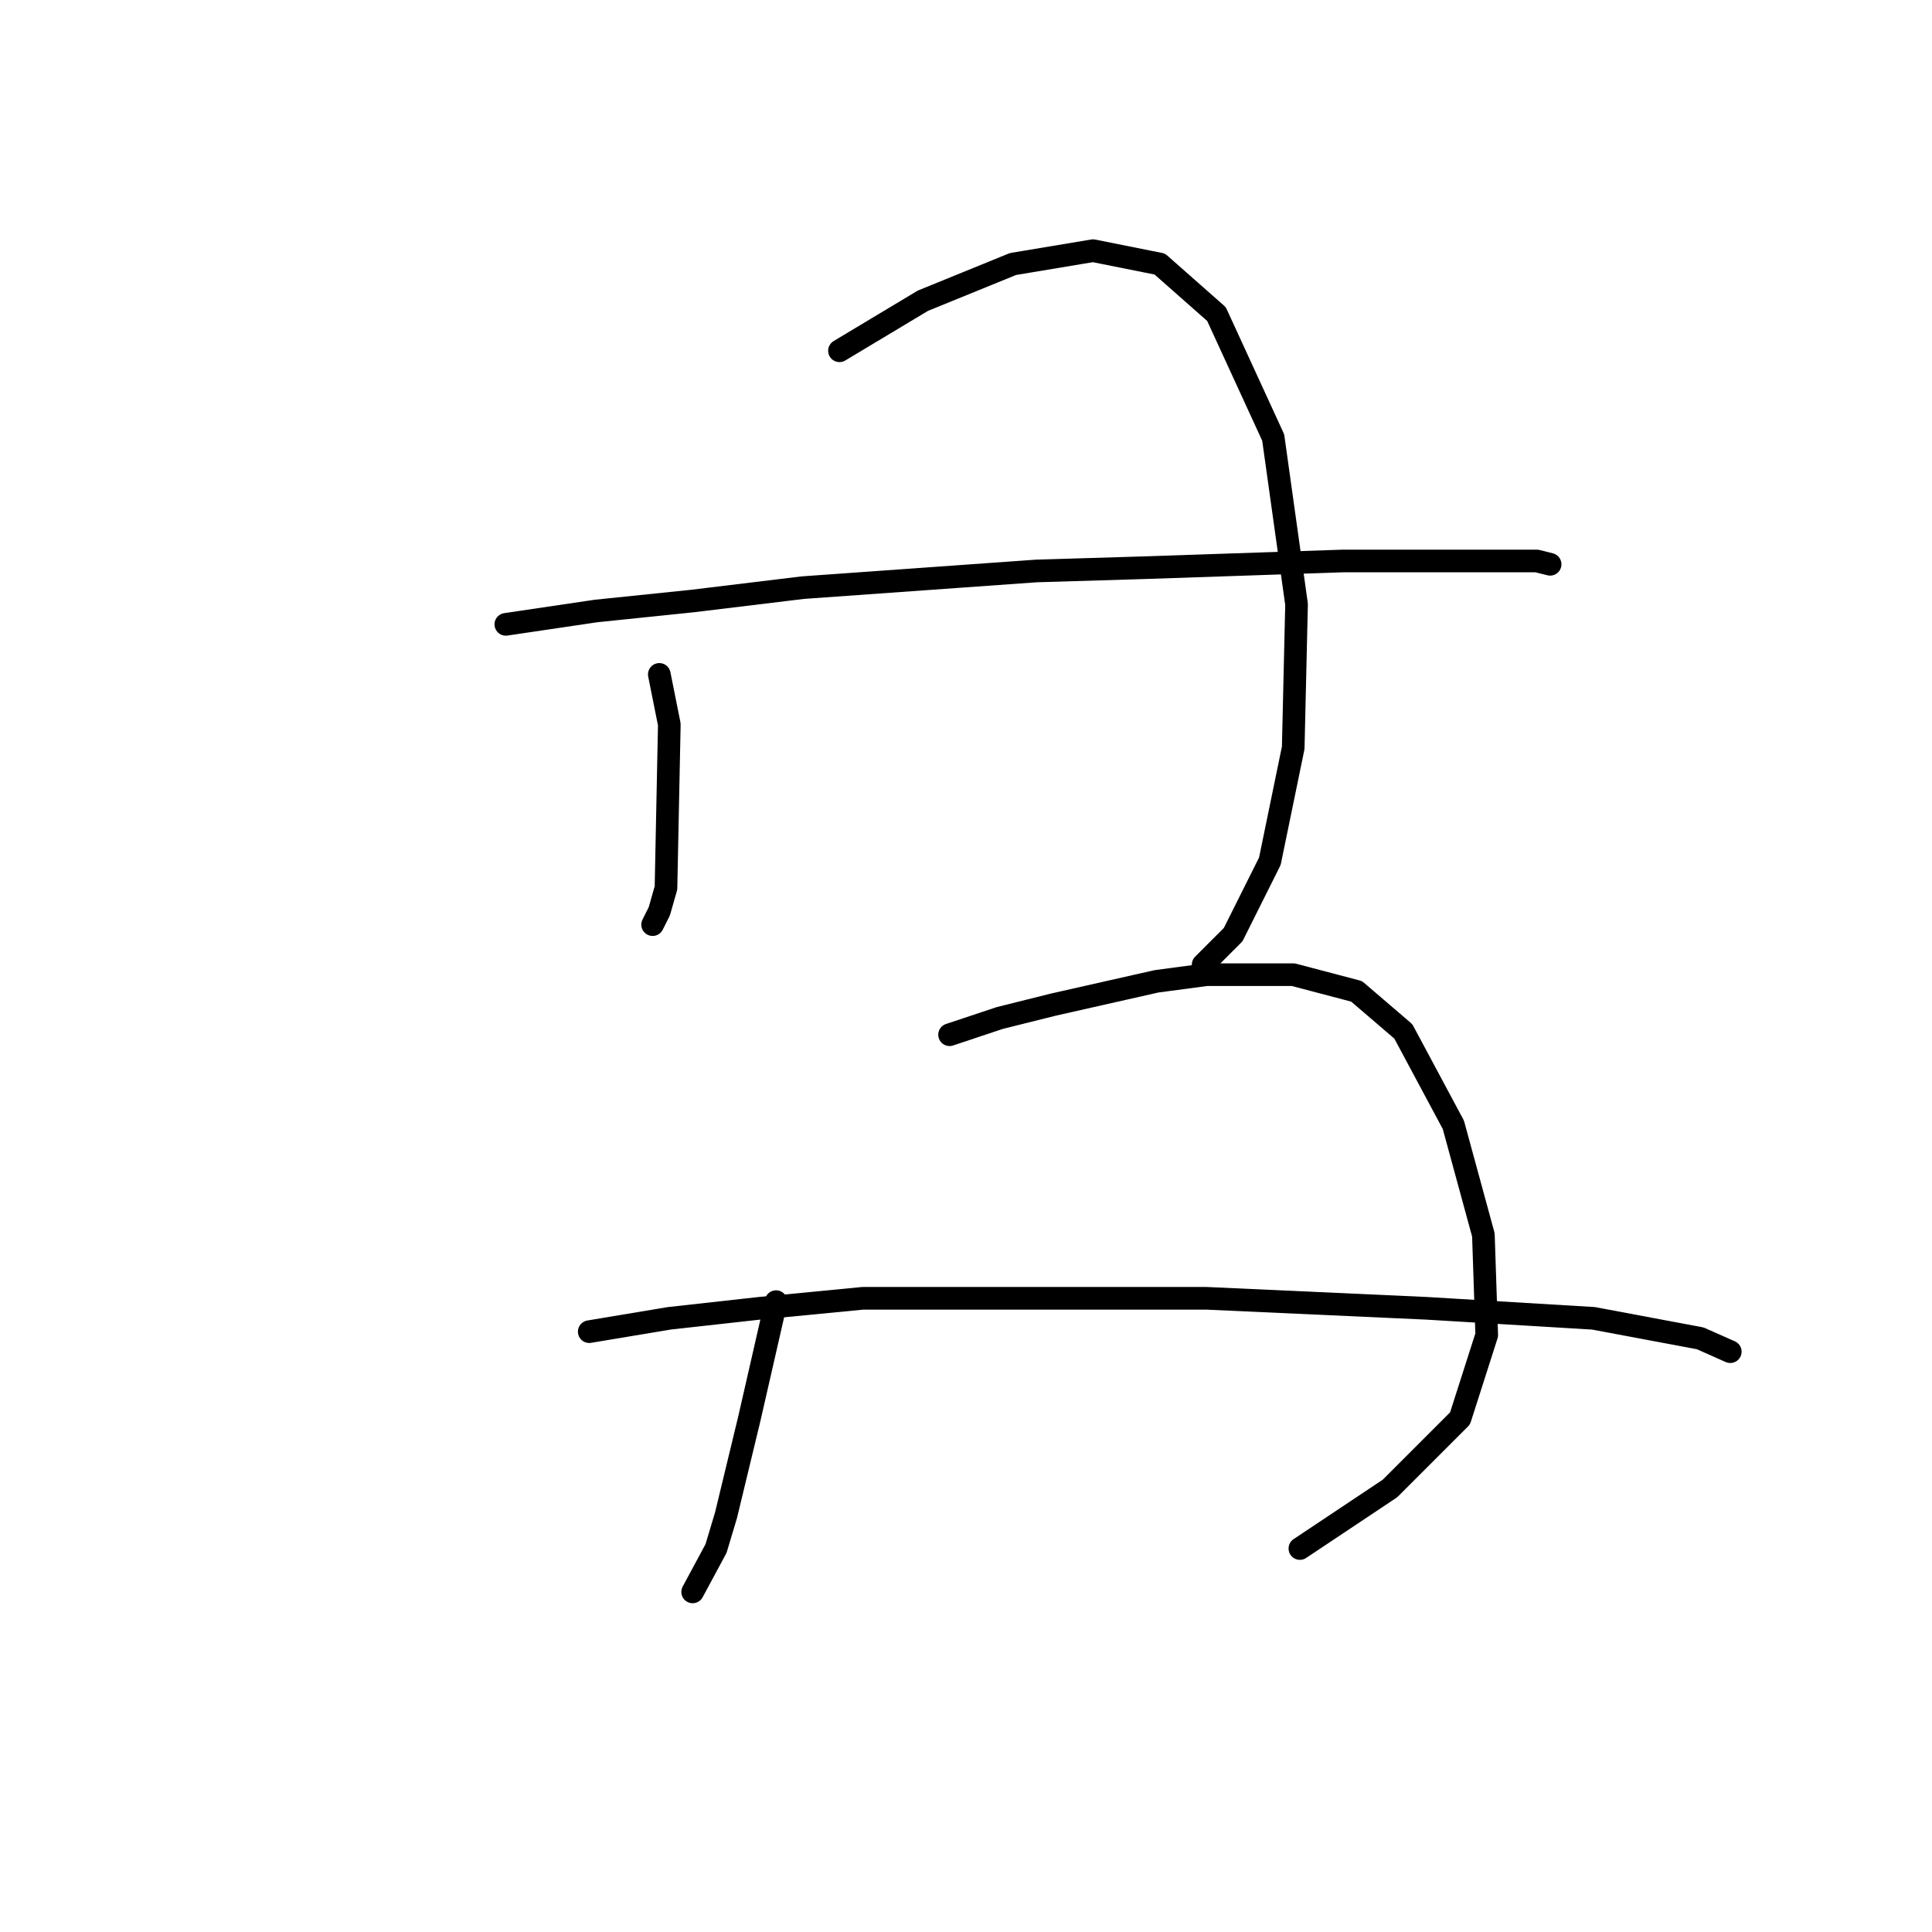 <?xml version="1.0" standalone="no"?>
    <svg width="256" height="256" xmlns="http://www.w3.org/2000/svg" version="1.1">
    <polyline stroke="black" stroke-width="3" stroke-linecap="round" fill="transparent" stroke-linejoin="round" points="87.362 89.361 88.688 95.993 88.246 117.655 87.362 120.75 86.477 122.518 86.477 122.518 " />
        <polyline stroke="black" stroke-width="3" stroke-linecap="round" fill="transparent" stroke-linejoin="round" points="111.234 46.479 122.286 39.848 134.223 34.985 144.833 33.217 153.674 34.985 161.19 41.616 168.705 57.973 171.8 80.078 171.358 99.087 168.263 114.118 163.4 123.844 159.422 127.823 159.422 127.823 " />
        <polyline stroke="black" stroke-width="3" stroke-linecap="round" fill="transparent" stroke-linejoin="round" points="67.026 82.73 78.962 80.962 91.782 79.636 106.371 77.867 137.317 75.657 151.906 75.215 177.989 74.331 195.231 74.331 203.63 74.331 205.399 74.773 205.399 74.773 " />
        <polyline stroke="black" stroke-width="3" stroke-linecap="round" fill="transparent" stroke-linejoin="round" points="102.835 172.474 99.298 187.947 96.203 200.767 94.877 205.188 91.782 210.935 91.782 210.935 " />
        <polyline stroke="black" stroke-width="3" stroke-linecap="round" fill="transparent" stroke-linejoin="round" points="125.823 137.107 132.454 134.896 139.528 133.128 153.232 130.033 159.864 129.149 171.358 129.149 179.758 131.36 185.947 136.665 192.578 149.043 196.557 163.632 196.999 176.895 193.462 187.947 184.178 197.231 172.242 205.188 172.242 205.188 " />
        <polyline stroke="black" stroke-width="3" stroke-linecap="round" fill="transparent" stroke-linejoin="round" points="78.078 176.452 88.688 174.684 100.624 173.358 114.329 172.032 159.864 172.032 189.041 173.358 211.146 174.684 225.292 177.337 229.271 179.105 229.271 179.105 " />
        </svg>